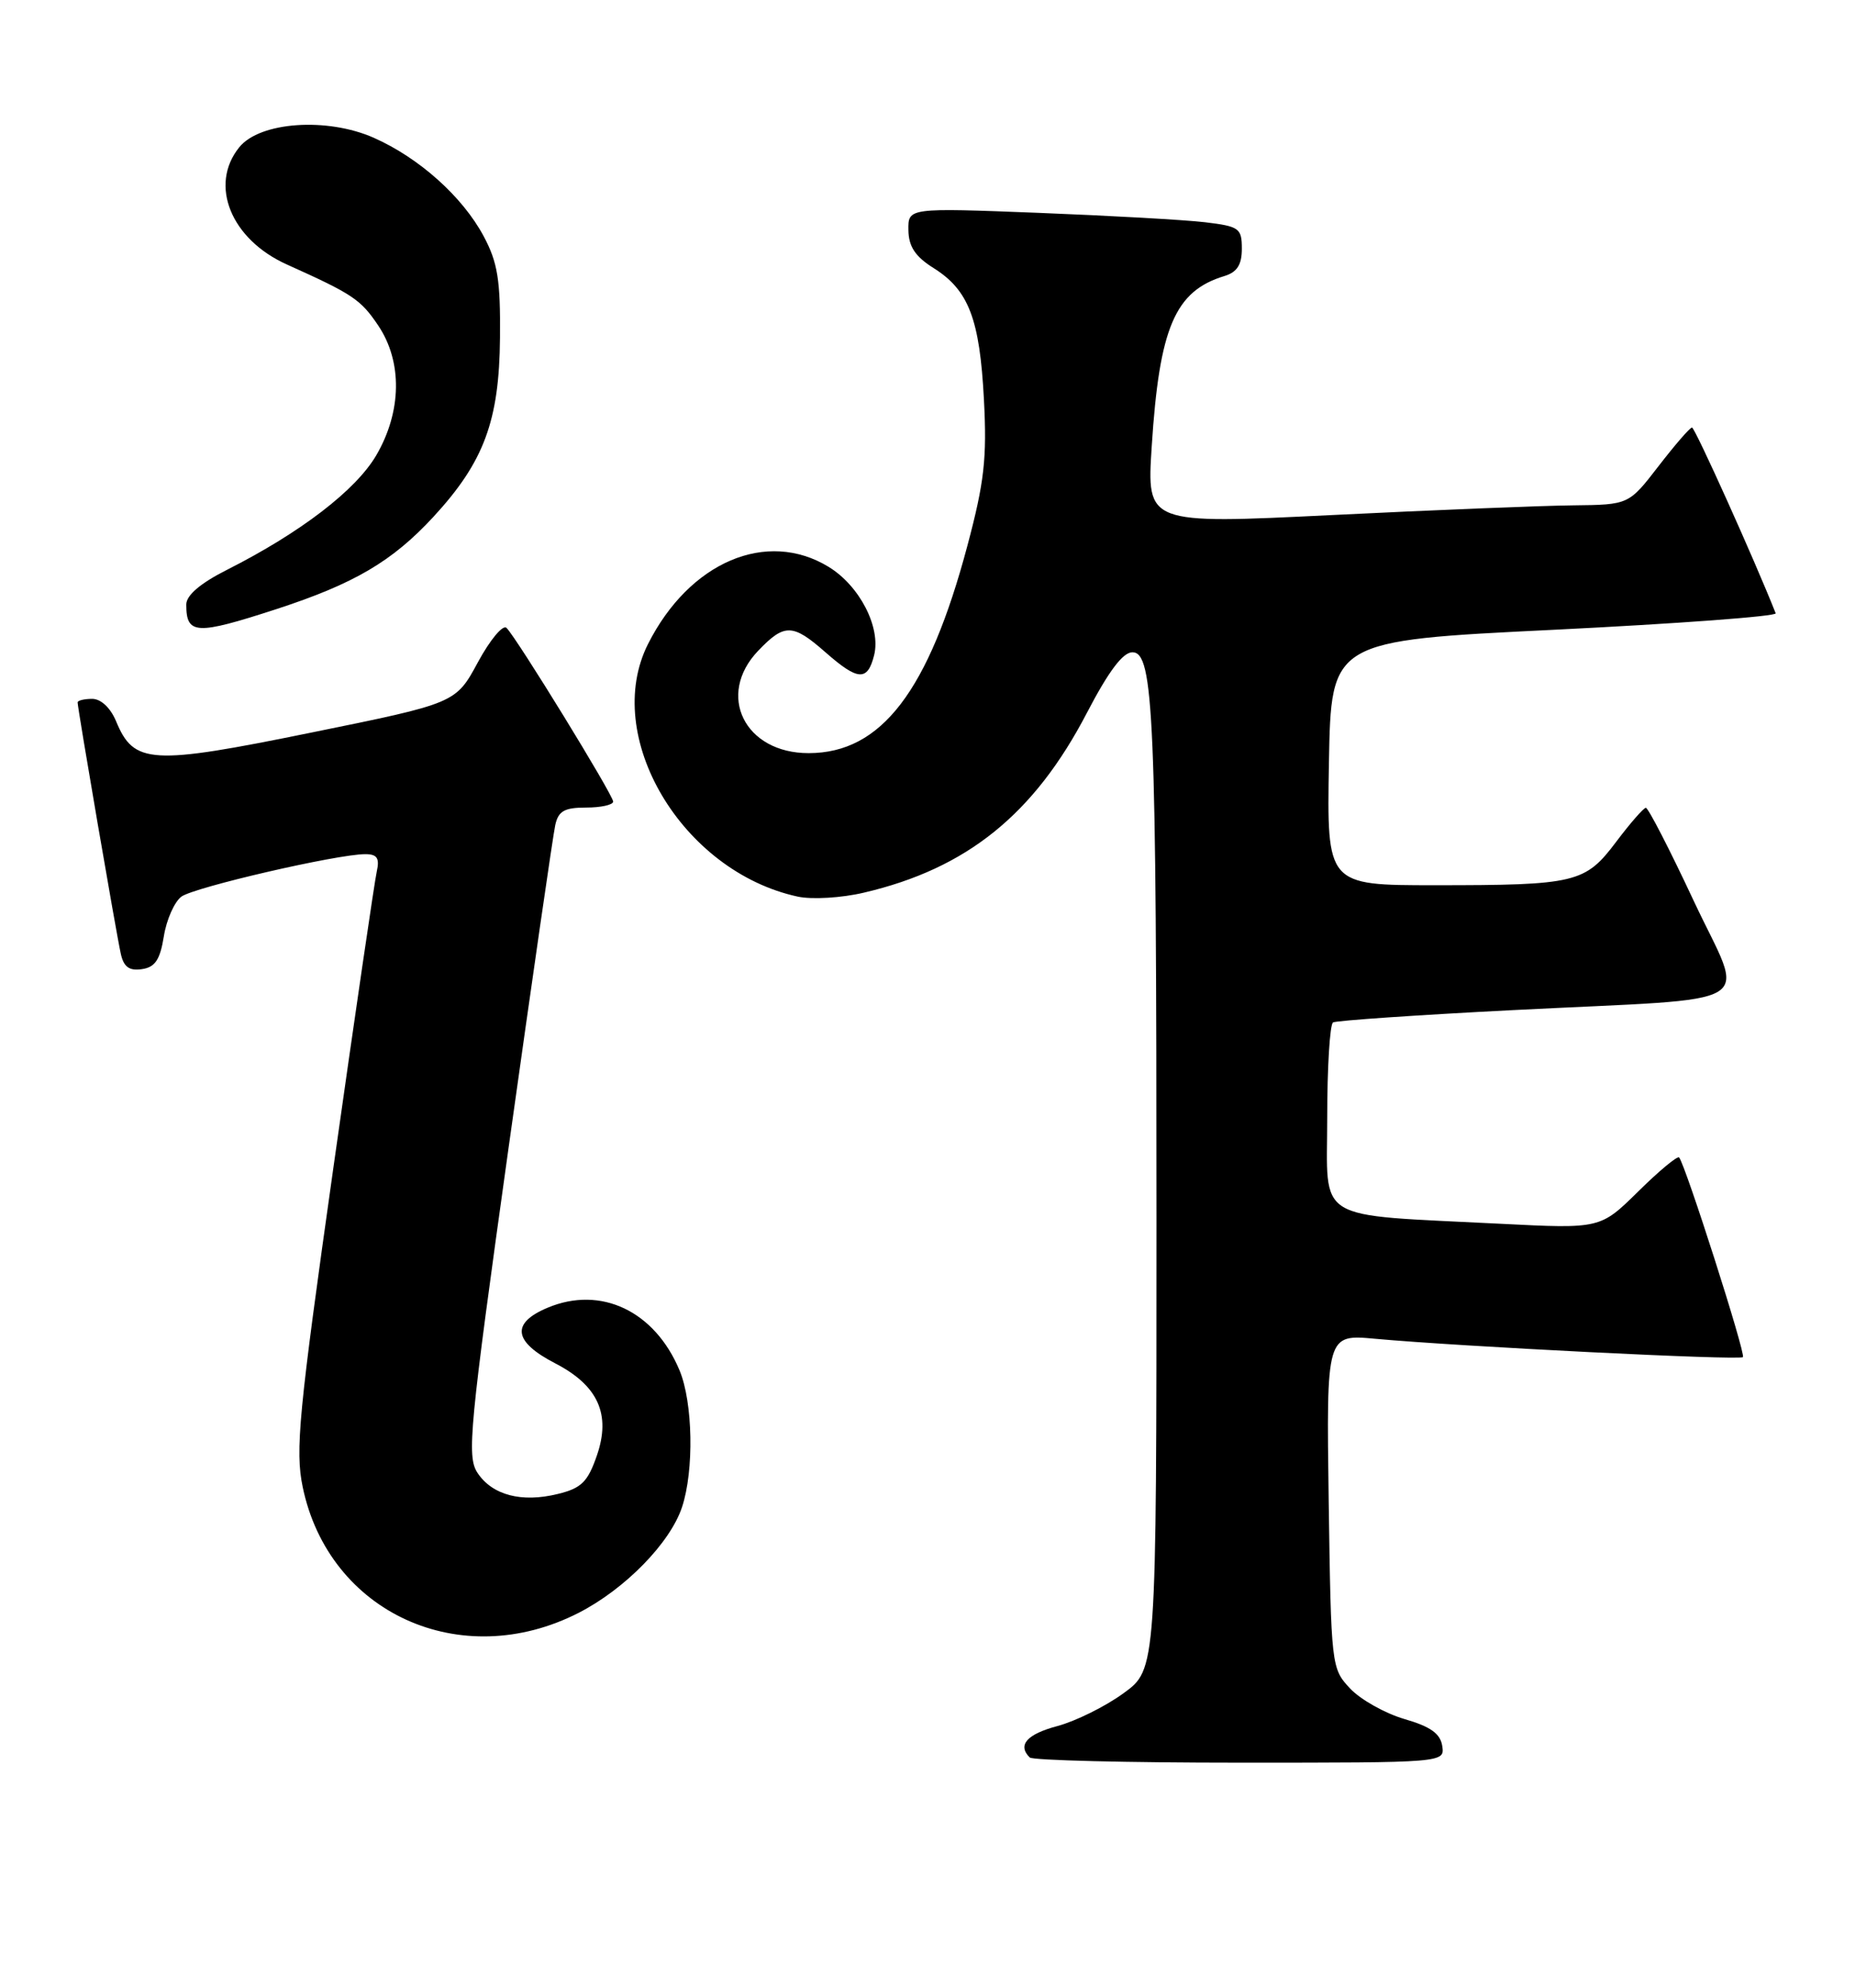 <?xml version="1.0" encoding="UTF-8" standalone="no"?>
<!DOCTYPE svg PUBLIC "-//W3C//DTD SVG 1.1//EN" "http://www.w3.org/Graphics/SVG/1.1/DTD/svg11.dtd" >
<svg xmlns="http://www.w3.org/2000/svg" xmlns:xlink="http://www.w3.org/1999/xlink" version="1.1" viewBox="0 0 239 256">
 <g >
 <path fill="currentColor"
d=" M 185.82 224.85 C 185.58 223.26 184.31 222.35 180.95 221.38 C 178.45 220.65 175.30 218.88 173.95 217.45 C 171.53 214.87 171.50 214.59 171.19 193.34 C 170.89 171.83 170.89 171.83 177.19 172.41 C 188.12 173.41 224.13 175.21 224.56 174.77 C 224.95 174.38 217.15 150.00 216.34 149.06 C 216.13 148.82 213.75 150.79 211.07 153.44 C 206.18 158.25 206.18 158.25 193.34 157.60 C 169.00 156.36 171.00 157.58 171.00 143.97 C 171.00 137.45 171.34 131.92 171.75 131.67 C 172.16 131.43 182.62 130.71 195.00 130.08 C 227.68 128.41 224.84 130.14 218.20 115.97 C 215.12 109.39 212.35 104.01 212.05 104.03 C 211.75 104.05 210.03 106.02 208.23 108.41 C 204.23 113.72 203.06 114.00 184.85 114.00 C 170.95 114.00 170.95 114.00 171.22 98.25 C 171.50 82.50 171.50 82.50 200.28 81.10 C 216.11 80.32 228.94 79.37 228.78 78.98 C 226.07 72.12 218.37 55.04 218.00 55.06 C 217.72 55.07 215.78 57.32 213.68 60.04 C 209.85 65.00 209.85 65.00 202.68 65.08 C 198.73 65.12 184.75 65.68 171.62 66.33 C 147.74 67.50 147.74 67.50 148.39 57.48 C 149.37 42.18 151.38 37.48 157.75 35.55 C 159.39 35.05 160.00 34.10 160.00 32.03 C 160.00 29.39 159.67 29.15 155.25 28.62 C 152.64 28.31 142.96 27.77 133.75 27.41 C 117.00 26.76 117.00 26.76 117.04 29.63 C 117.07 31.75 117.91 33.03 120.28 34.52 C 124.81 37.36 126.23 41.08 126.77 51.45 C 127.17 59.02 126.82 62.09 124.65 70.24 C 119.65 89.01 113.56 96.98 104.20 96.99 C 95.94 97.01 92.23 89.50 97.69 83.80 C 101.07 80.27 102.13 80.29 106.35 84.00 C 110.54 87.68 111.77 87.76 112.62 84.39 C 113.52 80.80 110.76 75.44 106.76 73.00 C 98.78 68.13 88.83 72.37 83.50 82.92 C 77.50 94.79 87.84 112.24 102.79 115.47 C 104.62 115.86 108.41 115.64 111.29 114.96 C 124.57 111.86 133.24 104.87 140.05 91.78 C 142.83 86.45 144.67 84.00 145.90 84.00 C 148.65 84.00 149.00 92.17 149.00 157.14 C 149.00 214.99 149.00 214.99 144.75 218.06 C 142.42 219.76 138.59 221.65 136.25 222.28 C 132.30 223.33 131.06 224.73 132.67 226.33 C 133.03 226.70 145.21 227.00 159.74 227.00 C 186.14 227.00 186.14 227.00 185.82 224.85 Z  M 74.56 207.70 C 80.53 204.64 86.33 198.72 87.87 194.10 C 89.44 189.38 89.28 180.61 87.55 176.47 C 84.36 168.84 77.43 165.54 70.58 168.40 C 65.81 170.39 66.12 172.77 71.51 175.56 C 77.06 178.42 78.74 182.14 76.90 187.45 C 75.73 190.84 74.91 191.65 71.89 192.39 C 67.20 193.55 63.41 192.55 61.51 189.66 C 60.13 187.55 60.48 183.89 65.51 147.92 C 68.55 126.24 71.26 107.49 71.54 106.25 C 71.94 104.44 72.72 104.00 75.52 104.00 C 77.43 104.00 79.00 103.65 79.00 103.23 C 79.00 102.38 66.61 82.21 65.26 80.86 C 64.80 80.40 63.14 82.39 61.57 85.29 C 58.72 90.56 58.72 90.56 40.07 94.35 C 19.42 98.56 17.25 98.43 14.95 92.87 C 14.23 91.15 13.00 90.00 11.88 90.00 C 10.85 90.00 10.00 90.21 10.00 90.46 C 10.00 91.20 14.99 120.28 15.56 122.81 C 15.93 124.52 16.65 125.05 18.27 124.81 C 19.98 124.57 20.62 123.61 21.11 120.58 C 21.45 118.43 22.48 116.13 23.37 115.47 C 25.04 114.25 43.45 110.00 47.06 110.00 C 48.59 110.00 48.93 110.51 48.54 112.25 C 48.26 113.49 45.75 130.62 42.96 150.33 C 38.48 181.99 38.02 186.78 39.00 191.50 C 42.37 207.72 59.37 215.47 74.56 207.70 Z  M 35.62 78.44 C 45.65 75.17 50.55 72.29 55.86 66.54 C 62.36 59.49 64.33 54.18 64.42 43.50 C 64.49 36.05 64.12 33.79 62.31 30.41 C 59.59 25.33 54.00 20.33 48.15 17.74 C 42.13 15.08 33.49 15.68 30.83 18.96 C 26.90 23.82 29.75 30.83 36.98 34.07 C 45.45 37.88 46.46 38.55 48.73 41.92 C 51.87 46.59 51.77 53.01 48.47 58.65 C 45.83 63.14 38.74 68.58 29.25 73.38 C 25.82 75.11 24.00 76.66 24.00 77.85 C 24.00 81.75 25.25 81.81 35.62 78.44 Z "/>
</g>
</svg>